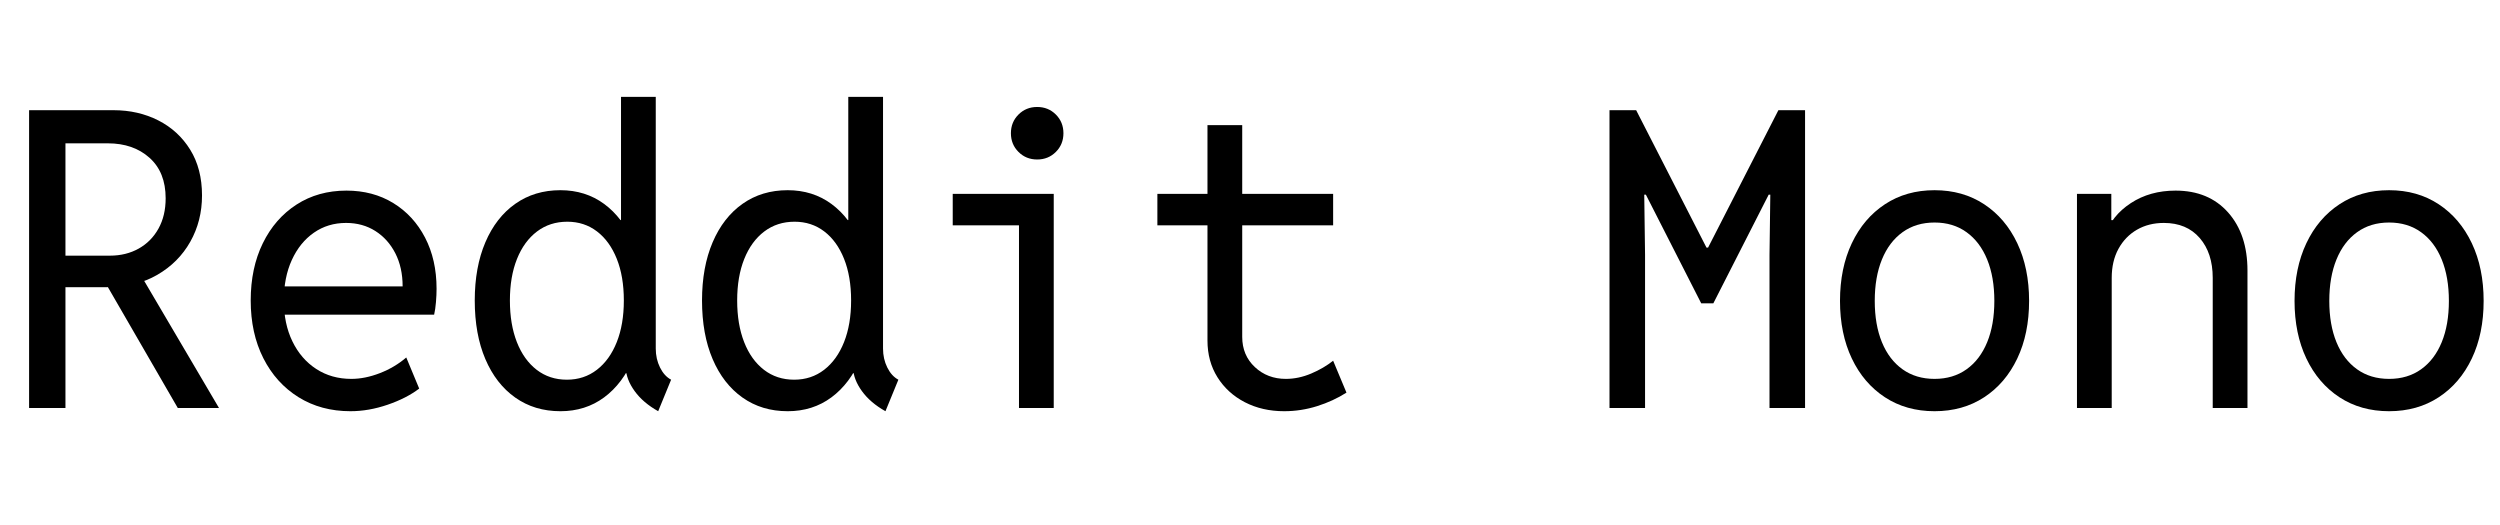 <svg width="99" height="20.781" viewBox="0 0 99 20.781" xmlns="http://www.w3.org/2000/svg"><path transform="translate(0 16.156) scale(.008 -.008)" d="m262 598v156h282q80 0 142.5 35t98 99 35.5 150q0 129-80 200.5t-206 71.5h-272v164h300q122 0 221.5-50.5t158-145 58.5-226.5q0-126-58-229t-163.5-164-248.5-61zm-118-598v1474h180v-1474zm736 0-362 626 134 108 432-734z"/><path transform="translate(9 16.156) scale(.008 -.008)" d="m610-16q-146 0-257.5 69.5t-174 193-62.5 285.5q0 161 60 283.5t167 191.5 247 69q131 0 231.5-61.5t157.5-171 57-253.5q0-30-3-66t-9-62h-776v140h620q0 93-36 163.5t-99 110.5-145 40q-90 0-159.5-48.5t-109-135-39.5-200.5q0-115 42.5-202.5t118-136.5 173.5-49q68 0 141.5 28.5t130.5 77.5l64-154q-63-48-156.5-80t-183.5-32z"/><path transform="translate(18 16.156) scale(.008 -.008)" d="m1008-16q-75 42-116.5 99.5t-43.5 112.5l32-24h-78l44 118v534l-44 106h22v610h172v-1246q0-51 21-93.5t55-60.5zm-484 0q-128 0-223.5 67.5t-148 190.5-52.5 290q0 165 52.5 288t148 190.5 223.5 67.5q124 0 216.5-68t144-191 51.5-287q0-165-51.5-288t-144-191.5-216.5-68.5zm32 156q85 0 148.5 49t98.5 137 35 206q0 119-35 206.5t-98 135.5-147 48q-86 0-150-48.5t-99-136-35-205.5 34.5-206 98-137 149.5-49z"/><path transform="translate(27 16.156) scale(.008 -.008)" d="m1008-16q-75 42-116.5 99.5t-43.5 112.5l32-24h-78l44 118v534l-44 106h22v610h172v-1246q0-51 21-93.5t55-60.5zm-484 0q-128 0-223.5 67.5t-148 190.5-52.5 290q0 165 52.5 288t148 190.5 223.5 67.5q124 0 216.5-68t144-191 51.5-287q0-165-51.5-288t-144-191.5-216.5-68.5zm32 156q85 0 148.5 49t98.5 137 35 206q0 119-35 206.5t-98 135.5-147 48q-86 0-150-48.5t-99-136-35-205.5 34.5-206 98-137 149.5-49z"/><path transform="translate(36 16.156) scale(.008 -.008)" d="m544 0v1060h172v-1060zm-328 904v156h500v-156zm418 326q-55 0-92.5 37.5t-37.5 92.5 37.5 92.5 92.5 37.5 92.5-37.5 37.5-92.5-37.5-92.5-92.5-37.5z"/><path transform="translate(45 16.156) scale(.008 -.008)" d="m732-16q-109 0-195 44.5t-135.5 123.5-49.5 182v1066h172v-1048q0-91 62.5-149.5t153.5-58.5q63 0 125.5 26.5t108.5 63.5l66-158q-66-42-145.5-67t-162.5-25zm-628 920v156h870v-156z"/><path transform="translate(63 16.156) scale(.008 -.008)" d="m92 0v1474h132l348-680h8l348 680h132v-1474h-176v758l4 298h-8l-274-538h-60l-274 538h-8l4-298v-758z"/><path transform="translate(72 16.156) scale(.008 -.008)" d="m576-16q-140 0-245.5 69t-164 192-58.5 285 58.5 285.5 164 193 245.5 69.5 245.5-69.5 164-193 58.5-285.5-58.5-285-164-192-245.5-69zm0 160q92 0 158.5 47.5t102 134 35.5 204.5-35.5 205-102 135-158.5 48-158.5-48-102-135-35.5-205 35.5-204.5 102-134 158.5-47.5z"/><path transform="translate(81 16.156) scale(.008 -.008)" d="m156 0v1060h170v-130h40l-70-74q32 96 126.5 158t221.5 62q164 0 260-108t96-288v-680h-172v644q0 123-64.5 197.5t-177.5 74.5q-75 0-133-33.5t-91.5-94.5-33.5-144v-644z"/><path transform="translate(90 16.156) scale(.008 -.008)" d="m576-16q-140 0-245.5 69t-164 192-58.5 285 58.5 285.5 164 193 245.5 69.5 245.5-69.5 164-193 58.5-285.5-58.5-285-164-192-245.5-69zm0 160q92 0 158.5 47.5t102 134 35.5 204.5-35.5 205-102 135-158.5 48-158.5-48-102-135-35.5-205 35.5-204.5 102-134 158.5-47.5z"/></svg>